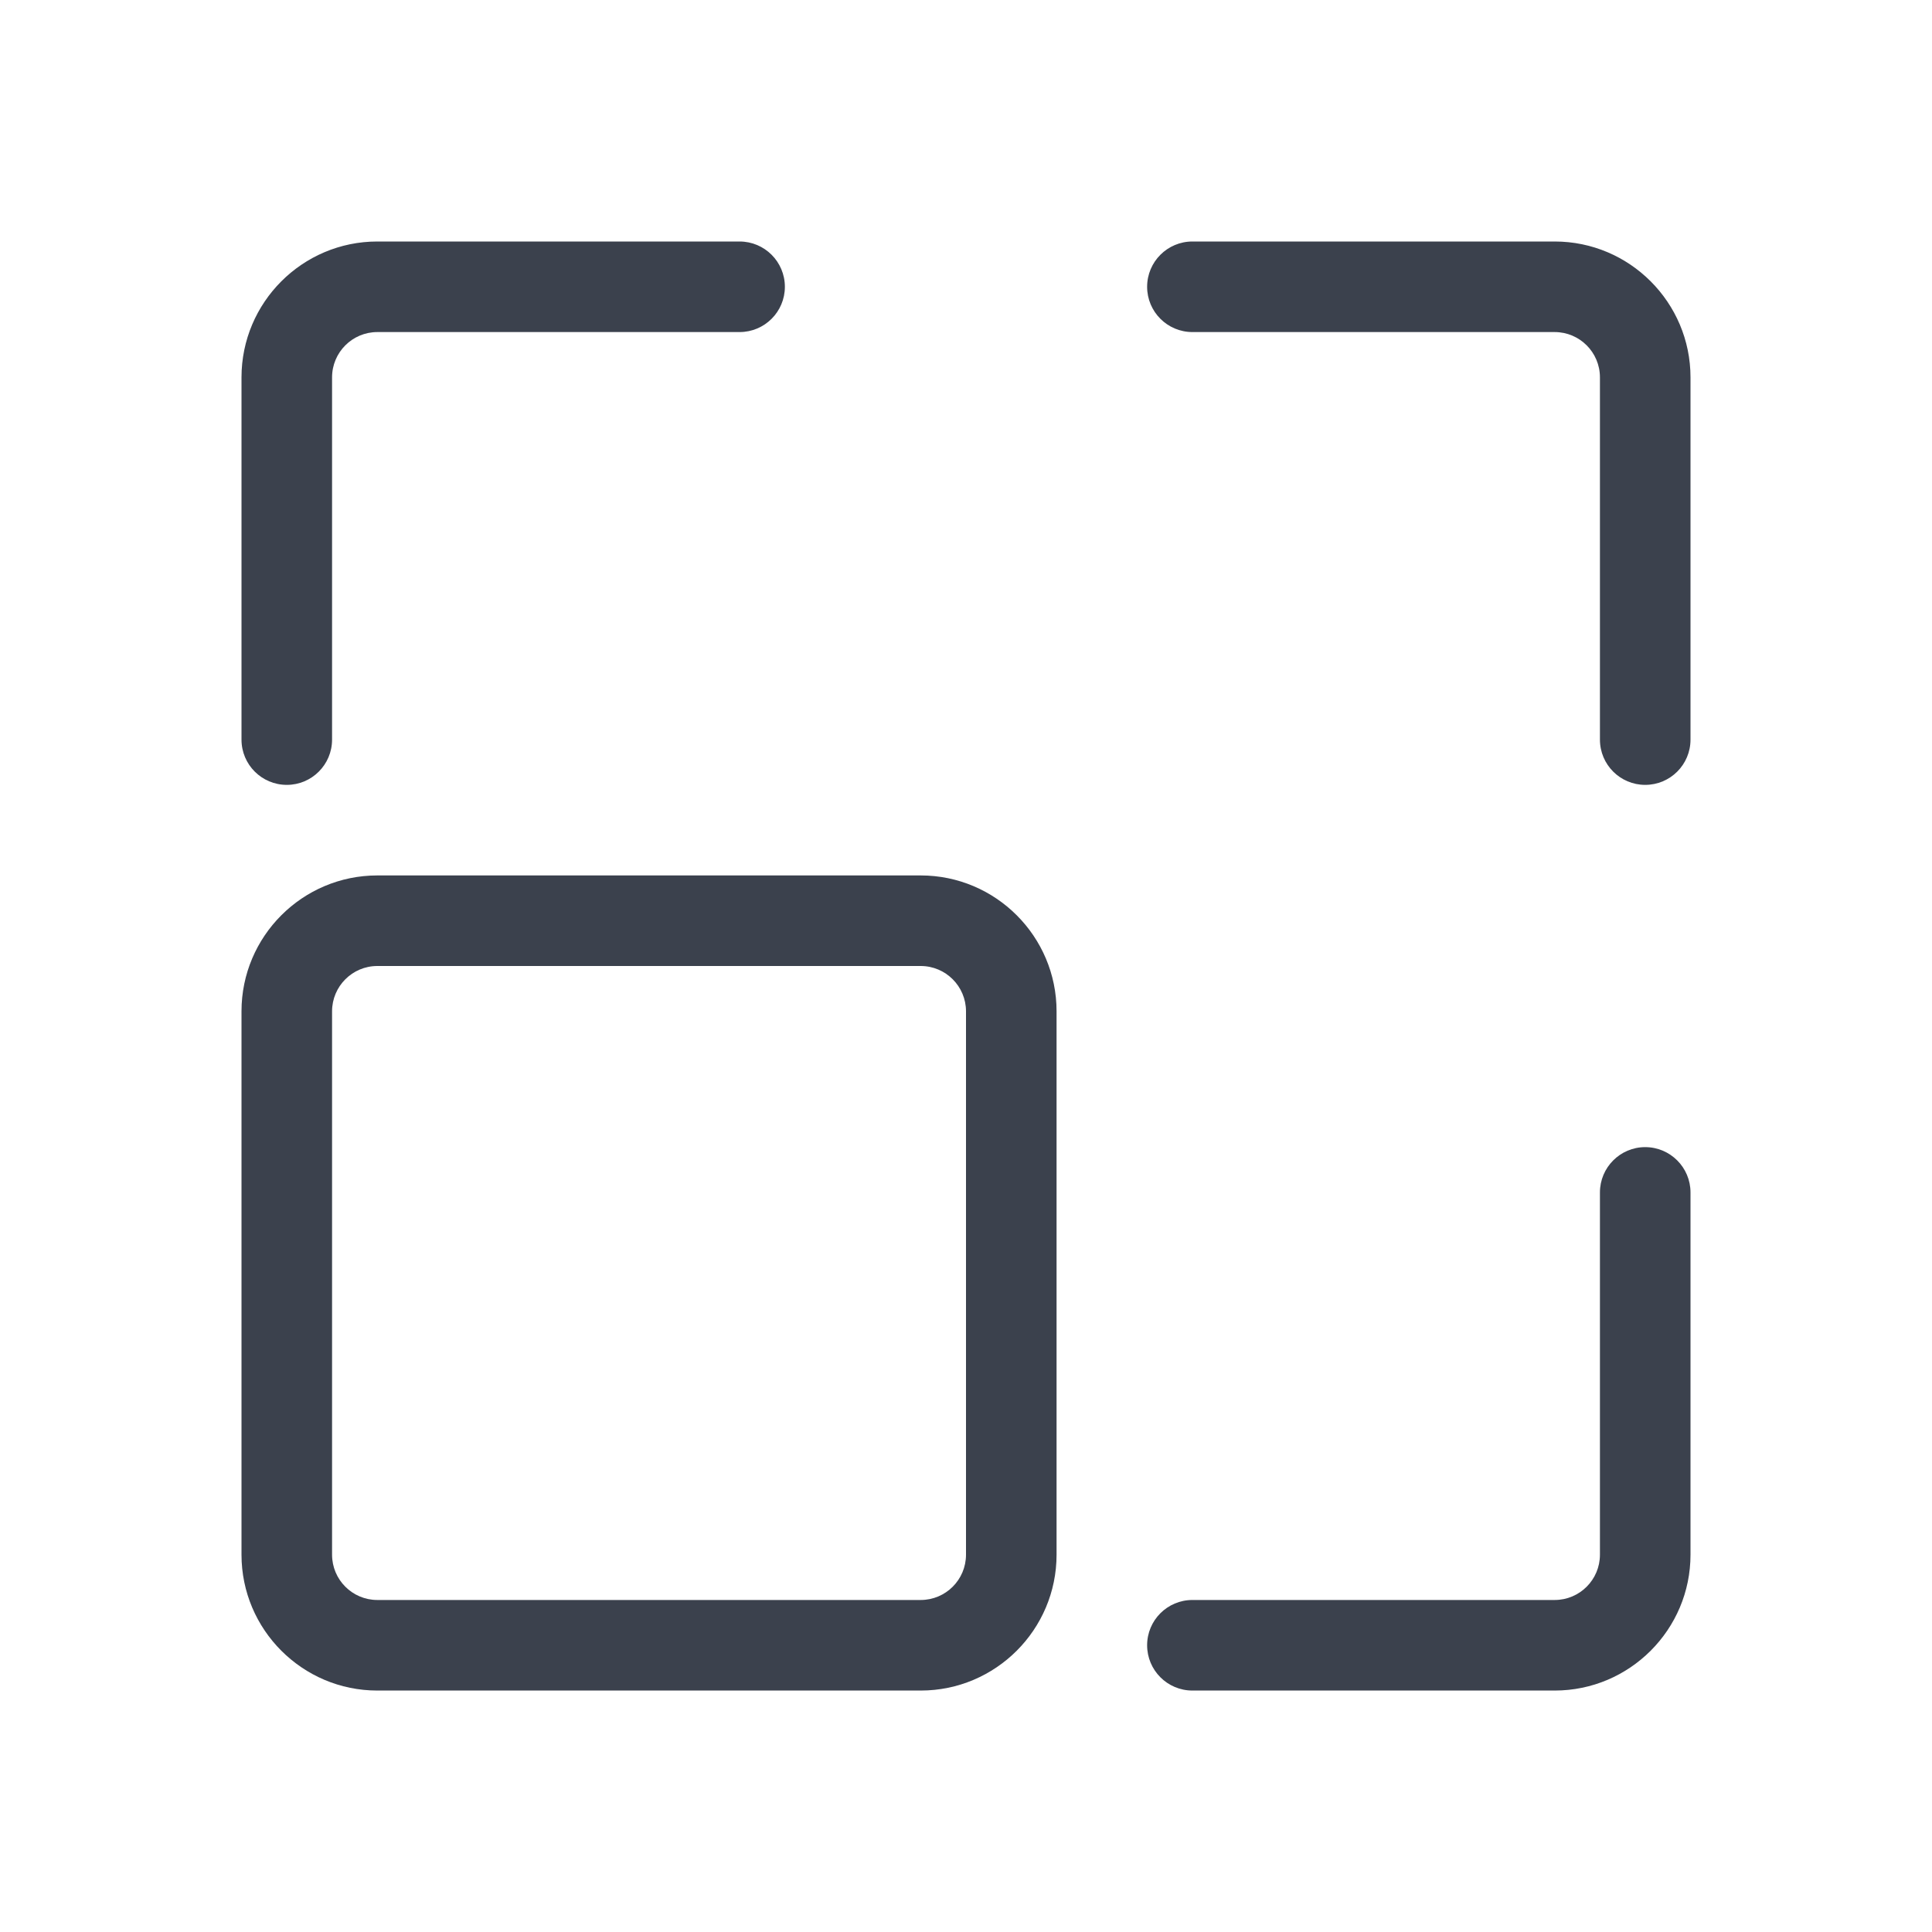 <svg width="40" height="40" viewBox="0 0 40 40" fill="none" xmlns="http://www.w3.org/2000/svg">
<path d="M5.938 16.25C5.42 16.25 5 15.831 5 15.313V7.813C5 6.262 6.261 5 7.812 5H15.312C15.83 5 16.25 5.42 16.25 5.938C16.25 6.455 15.83 6.875 15.312 6.875H7.812C7.295 6.875 6.875 7.295 6.875 7.813V15.313C6.875 15.831 6.455 16.25 5.938 16.25Z" fill="#3B414D" class="primary"/>
<path d="M34.062 16.25C33.545 16.25 33.125 15.831 33.125 15.313V7.813C33.125 7.295 32.705 6.875 32.188 6.875H24.688C24.17 6.875 23.75 6.455 23.75 5.938C23.75 5.42 24.17 5 24.688 5H32.188C33.739 5 35 6.262 35 7.813V15.313C35 15.831 34.58 16.25 34.062 16.25Z" fill="#3B414D" class="primary"/>
<path d="M24.688 35.001C24.17 35.001 23.75 34.581 23.75 34.063C23.75 33.545 24.17 33.126 24.688 33.126H32.188C32.705 33.126 33.125 32.706 33.125 32.188V24.688C33.125 24.171 33.545 23.75 34.062 23.75C34.58 23.75 35 24.171 35 24.688V32.188C35 33.739 33.739 35.001 32.188 35.001H24.688Z" fill="#3B414D" class="primary"/>
<path d="M7.812 35.001C6.261 35.001 5 33.739 5 32.188V20.938C5 19.387 6.261 18.125 7.812 18.125H19.062C20.614 18.125 21.875 19.387 21.875 20.938V32.188C21.875 33.739 20.614 35.001 19.062 35.001H7.812ZM7.812 20C7.295 20 6.875 20.421 6.875 20.938V32.188C6.875 32.706 7.295 33.126 7.812 33.126H19.062C19.58 33.126 20 32.706 20 32.188V20.938C20 20.421 19.58 20 19.062 20H7.812Z" fill="#3B414D" class="primary"/>
</svg>
